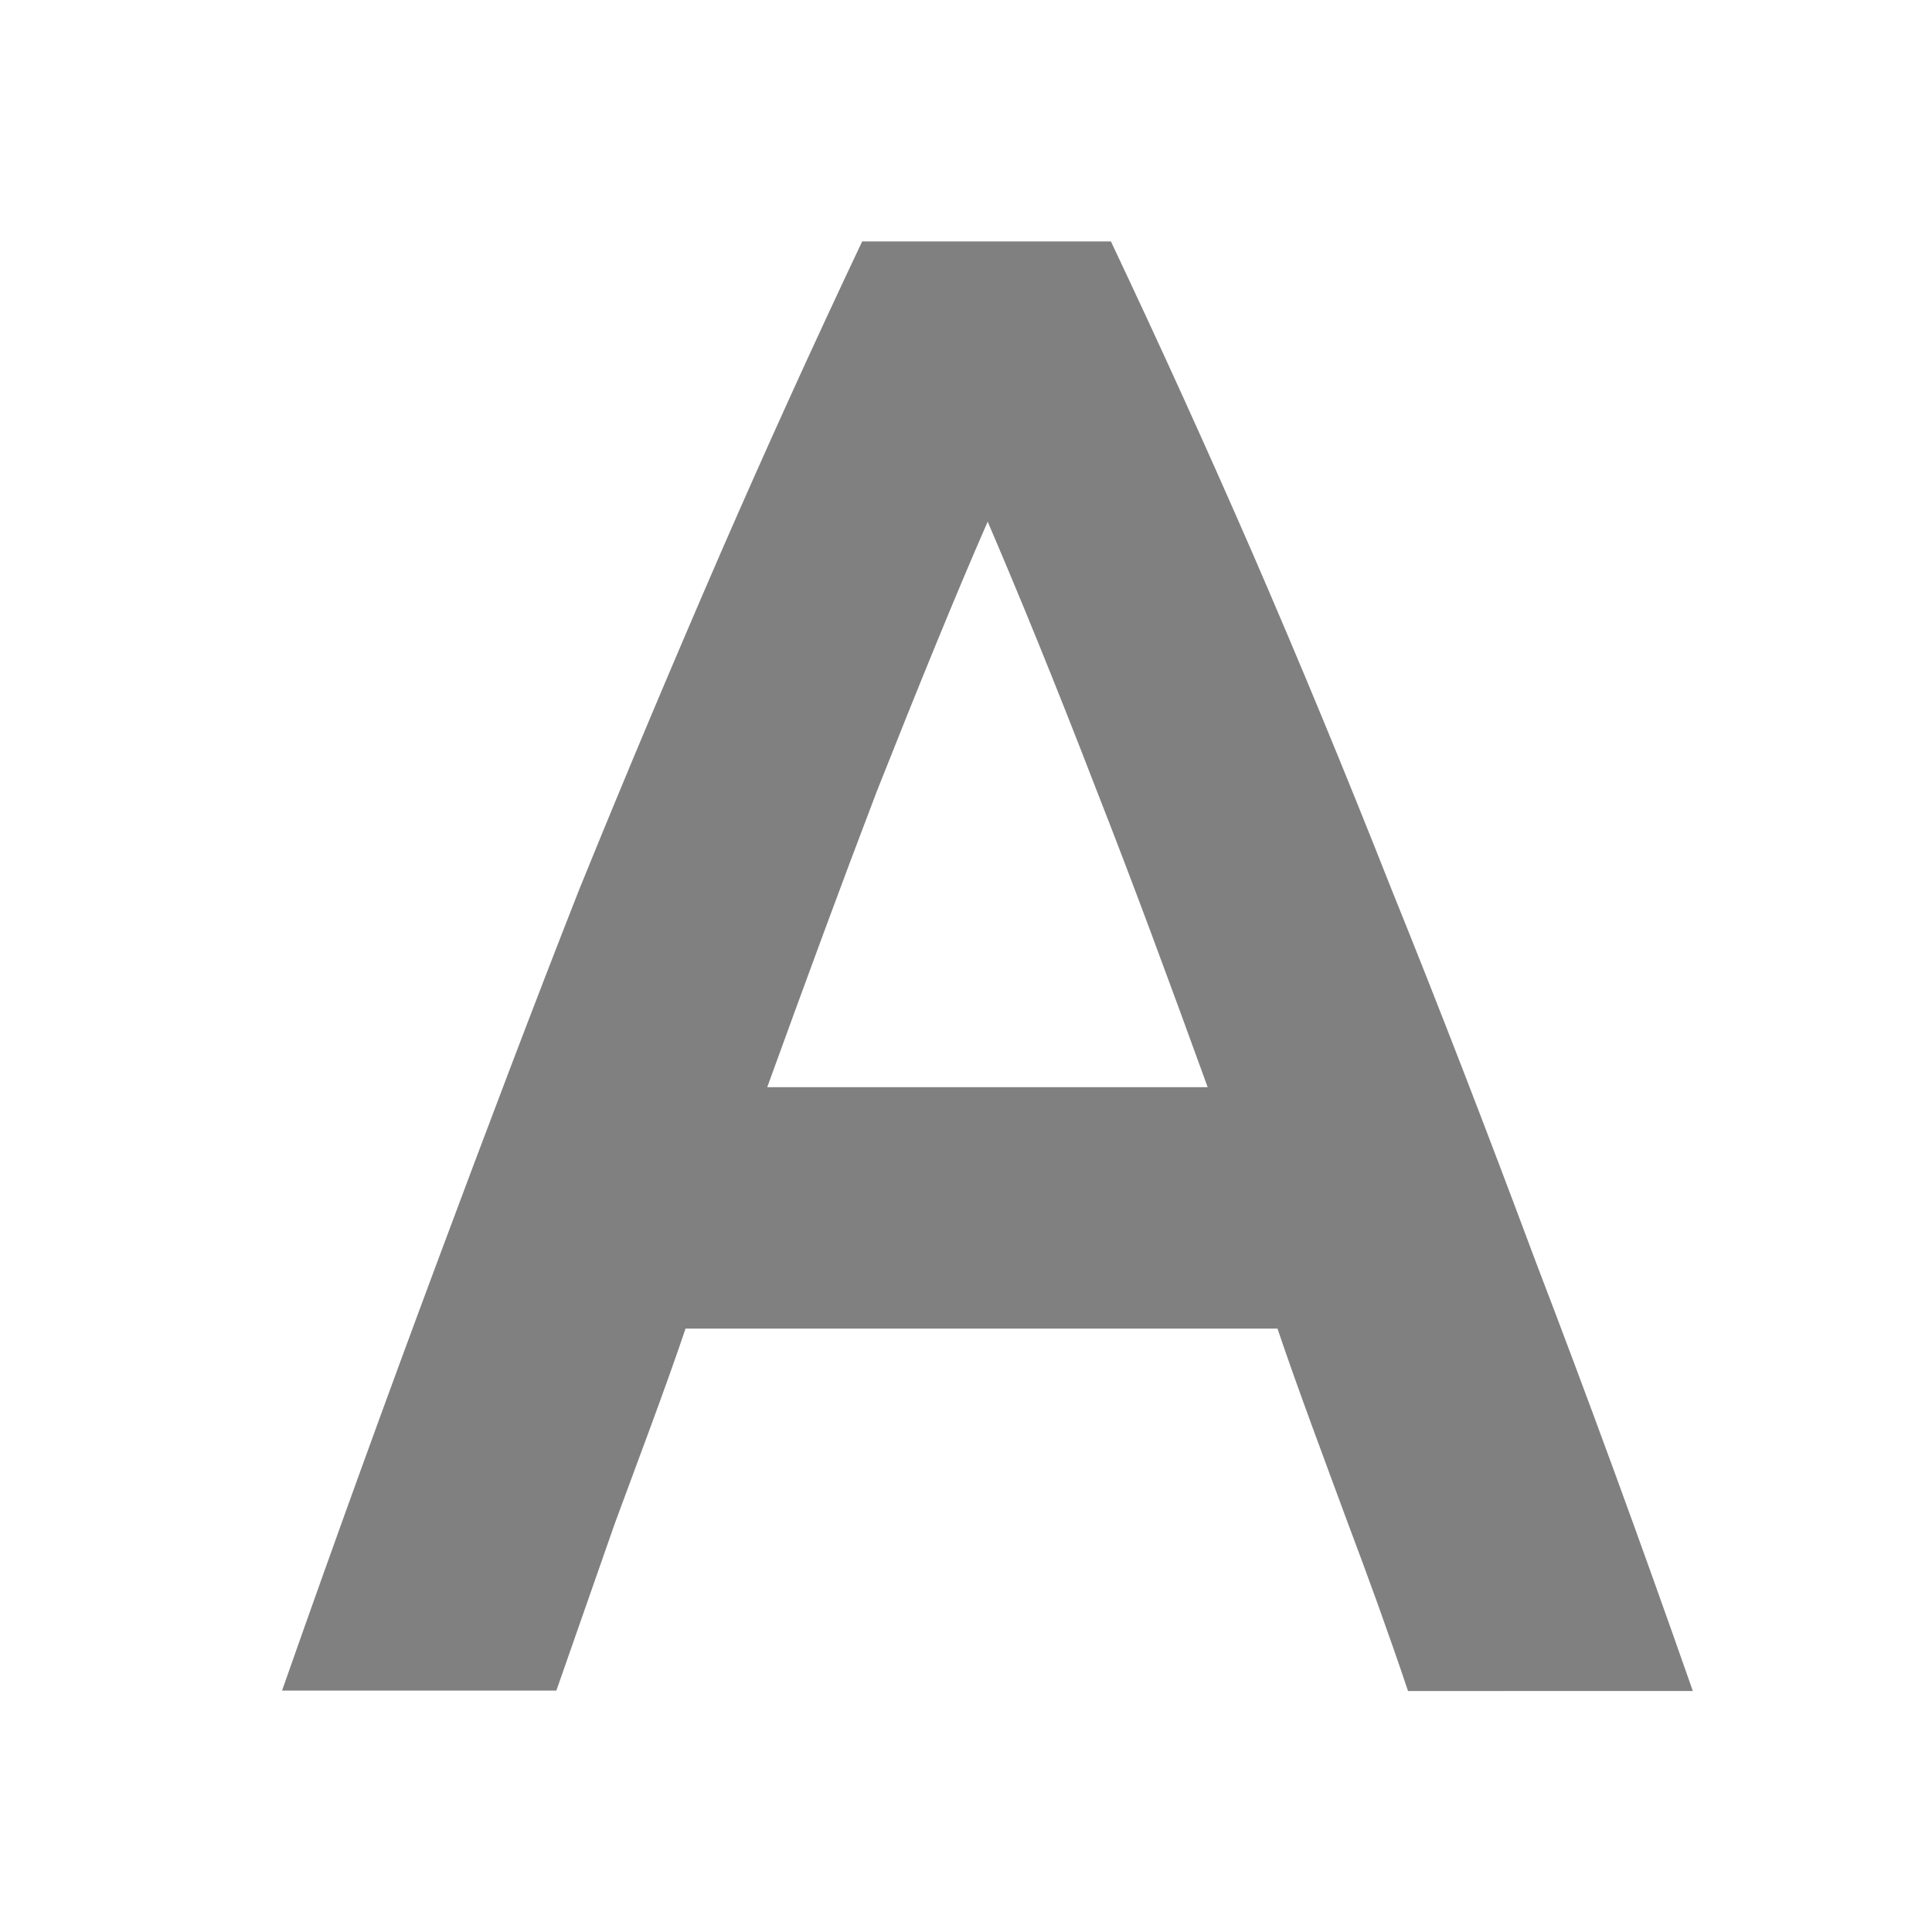 <?xml version="1.0" encoding="UTF-8" standalone="no"?>
<!-- Created with Inkscape (http://www.inkscape.org/) -->

<svg
   width="16"
   height="16"
   viewBox="0 0 4.233 4.233"
   version="1.1"
   id="svg1"
   inkscape:version="1.4.1 (1:1.4.1+202503302257+93de688d07)"
   sodipodi:docname="text-highlight-symbolic.svg"
   xmlns:inkscape="http://www.inkscape.org/namespaces/inkscape"
   xmlns:sodipodi="http://sodipodi.sourceforge.net/DTD/sodipodi-0.dtd"
   xmlns="http://www.w3.org/2000/svg"
   xmlns:svg="http://www.w3.org/2000/svg">
  <sodipodi:namedview
     id="namedview1"
     pagecolor="#ffffff"
     bordercolor="#000000"
     borderopacity="0.25"
     inkscape:showpageshadow="2"
     inkscape:pageopacity="0.0"
     inkscape:pagecheckerboard="0"
     inkscape:deskcolor="#d1d1d1"
     inkscape:document-units="px"
     showgrid="true"
     inkscape:zoom="28.91334"
     inkscape:cx="4.0119889"
     inkscape:cy="8.8021654"
     inkscape:window-width="1860"
     inkscape:window-height="1011"
     inkscape:window-x="0"
     inkscape:window-y="0"
     inkscape:window-maximized="1"
     inkscape:current-layer="svg1">
    <inkscape:grid
       id="grid1"
       units="px"
       originx="0"
       originy="0"
       spacingx="0.265"
       spacingy="0.265"
       empcolor="#0099e5"
       empopacity="0.302"
       color="#0099e5"
       opacity="0.149"
       empspacing="5"
       enabled="true"
       visible="true" />
  </sodipodi:namedview>
  <defs
     id="defs1" />
  <g
     inkscape:label="Layer 1"
     inkscape:groupmode="layer"
     id="layer1">
    <path
       d="M 1.889,0.529 C 1.782,0.755 1.678,0.984 1.577,1.216 1.476,1.449 1.373,1.693 1.269,1.949 1.168,2.206 1.065,2.478 0.958,2.765 0.851,3.052 0.737,3.365 0.618,3.704 H 1.219 c 0.043,-0.122 0.085,-0.244 0.128,-0.366 0.046,-0.125 0.112,-0.299 0.155,-0.427 h 1.297 c 0.043,0.128 0.108,0.301 0.153,0.423 0.046,0.122 0.091,0.246 0.133,0.371 H 3.709 C 3.59,3.365 3.475,3.052 3.365,2.765 3.258,2.478 3.153,2.206 3.049,1.949 2.948,1.693 2.847,1.449 2.746,1.216 2.645,0.984 2.541,0.755 2.434,0.529 Z M 2.164,1.143 c 0.067,0.156 0.147,0.351 0.238,0.587 0.079,0.201 0.161,0.423 0.244,0.652 H 1.681 C 1.764,2.153 1.845,1.933 1.921,1.734 2.013,1.502 2.093,1.305 2.164,1.143 Z"
       fill="#808080"
       style="font-variant-ligatures:normal;font-variant-caps:normal;font-variant-numeric:normal;font-feature-settings:normal;stroke-width:0.265"
       id="path1"
       inkscape:label="letter" />
  </g>
</svg>
